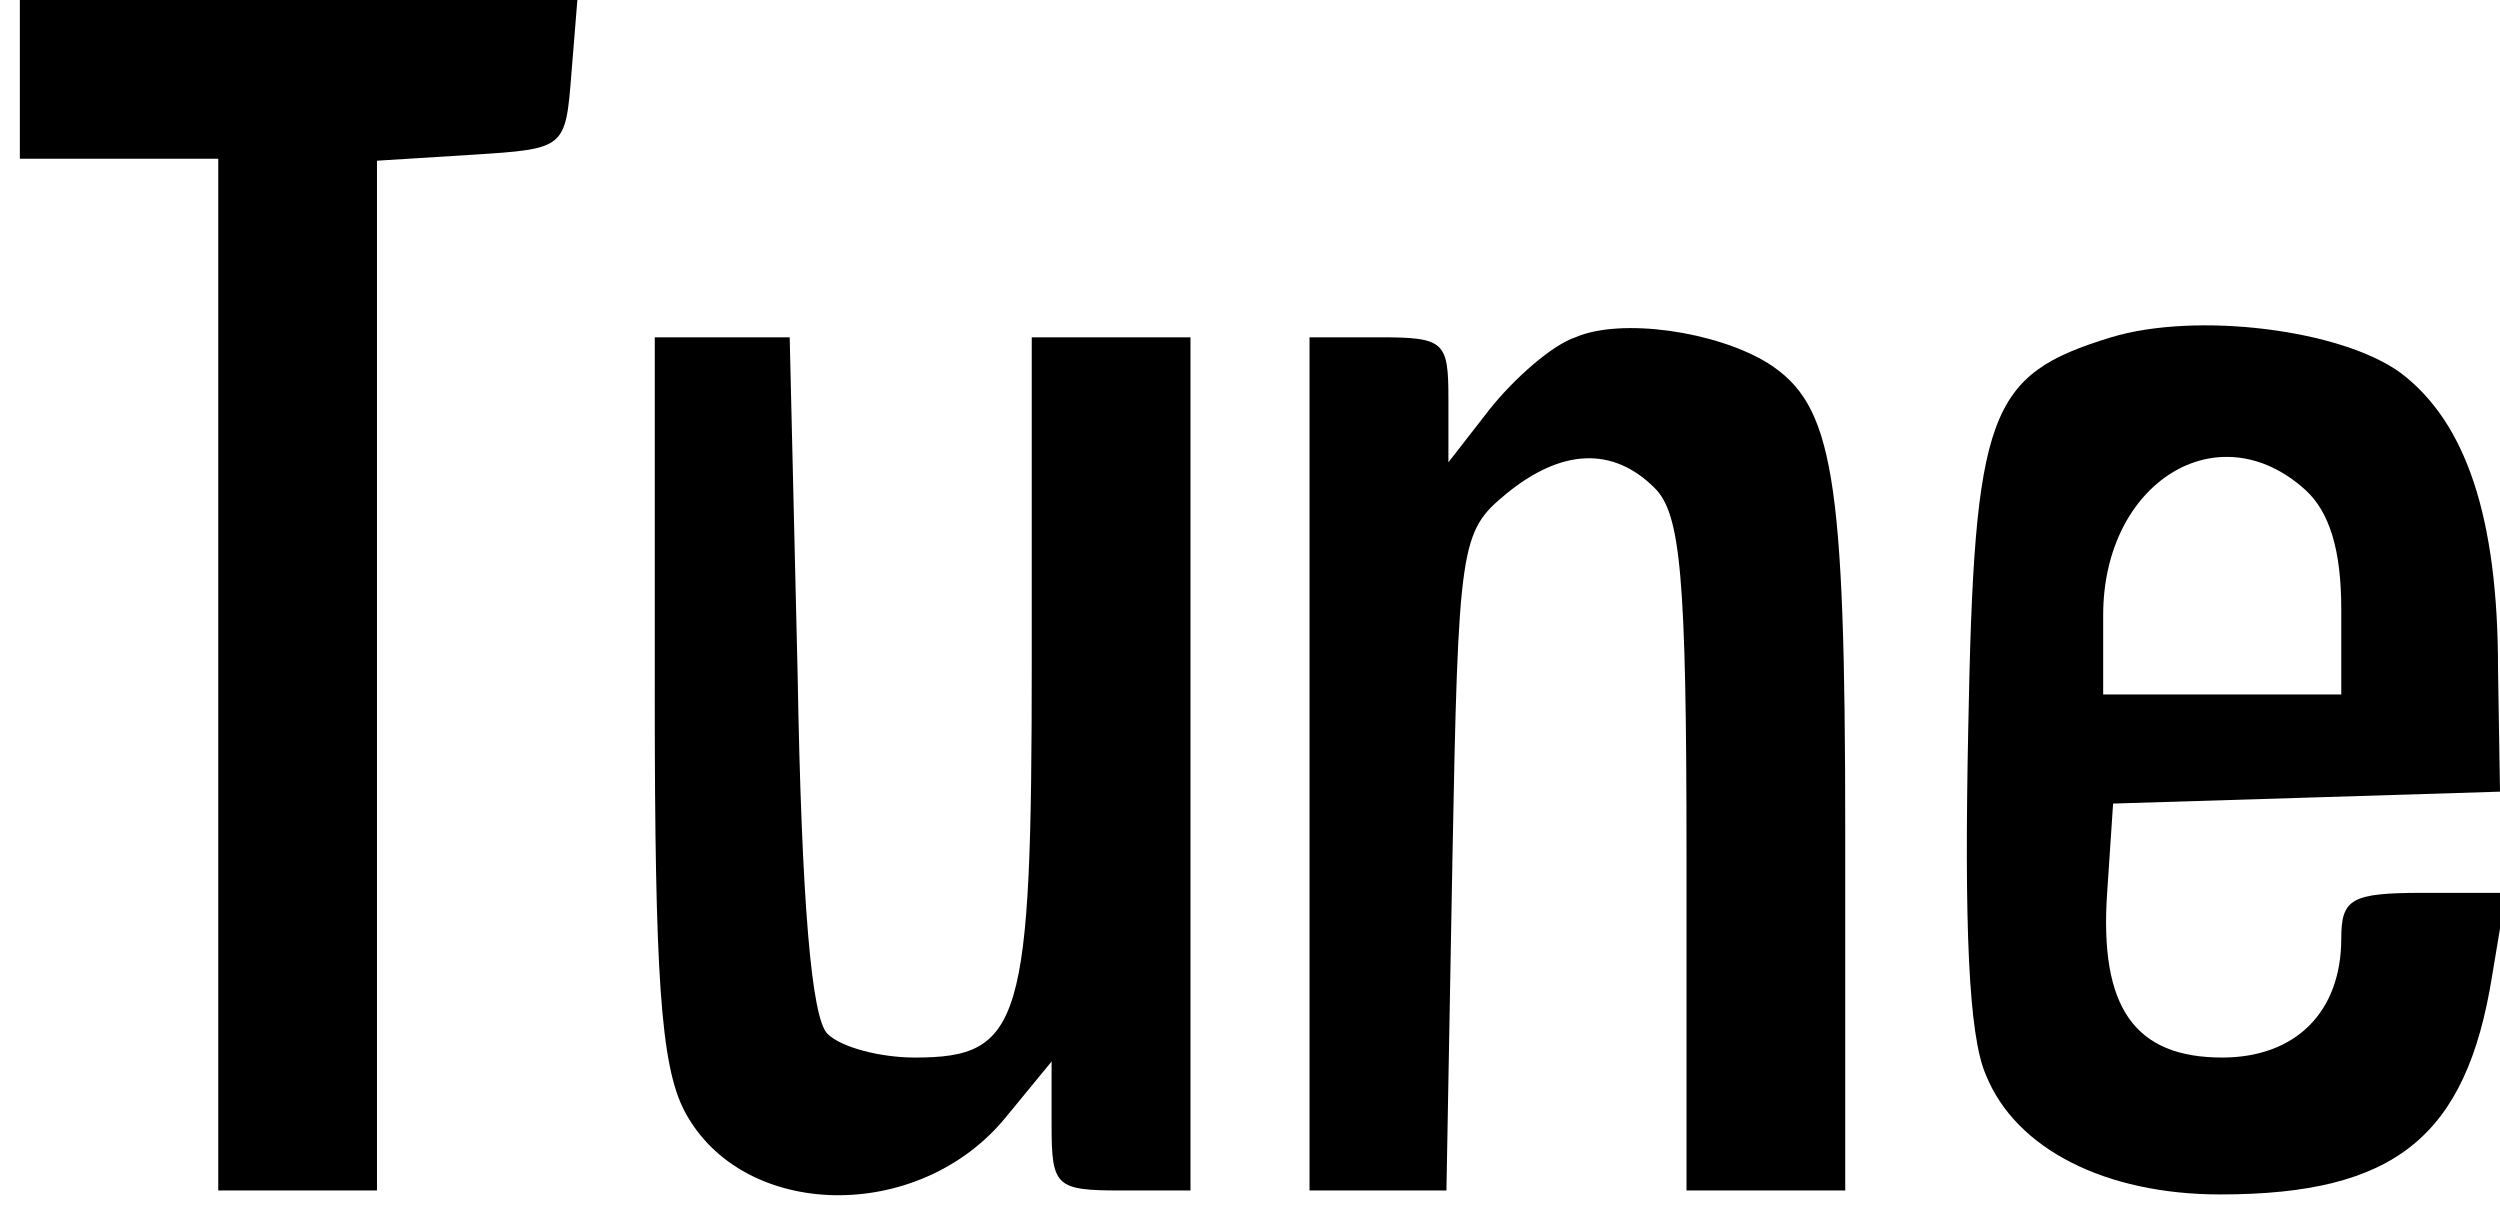<?xml version="1.0" standalone="no"?>
<!DOCTYPE svg PUBLIC "-//W3C//DTD SVG 20010904//EN"
 "http://www.w3.org/TR/2001/REC-SVG-20010904/DTD/svg10.dtd">
<svg version="1.0" xmlns="http://www.w3.org/2000/svg"
 width="126pt" height="61pt" viewBox="0 0 126 61"
 preserveAspectRatio="xMidYMid meet">

<g transform="translate(0,61) scale(0.1,-0.1)"
fill="#000000" stroke="none">
<path d="M10 570 l0 -40 50 0 50 0 0 -260 0 -260 40 0 40 0 0 259 0 260 48 3
c47 3 47 3 50 41 l3 37 -140 0 -141 0 0 -40z"/>
<path d="M794 440 c-12 -4 -31 -21 -43 -36 l-21 -27 0 32 c0 29 -2 31 -35 31
l-35 0 0 -215 0 -215 34 0 35 0 3 166 c3 160 4 166 27 185 28 23 54 24 75 3
13 -13 16 -44 16 -185 l0 -169 40 0 40 0 0 180 c0 181 -6 216 -39 237 -26 16
-74 23 -97 13z"/>
<path d="M1064 440 c-62 -19 -69 -37 -72 -197 -2 -98 0 -155 9 -175 15 -37 60
-60 118 -60 88 0 124 29 137 110 l7 42 -42 0 c-36 0 -41 -3 -41 -23 0 -37 -23
-60 -60 -60 -44 0 -62 25 -58 83 l3 45 98 3 97 3 -1 62 c0 76 -16 124 -49 149
-30 22 -103 31 -146 18z m98 -77 c12 -11 18 -30 18 -60 l0 -43 -60 0 -60 0 0
40 c0 67 58 103 102 63z"/>
<path d="M330 260 c0 -142 3 -187 15 -210 29 -55 118 -57 162 -3 l23 28 0 -32
c0 -31 2 -33 35 -33 l35 0 0 215 0 215 -40 0 -40 0 0 -163 c0 -183 -5 -200
-59 -200 -17 0 -37 5 -44 12 -8 8 -13 66 -15 181 l-4 170 -34 0 -34 0 0 -180z"/>
</g>
</svg>
